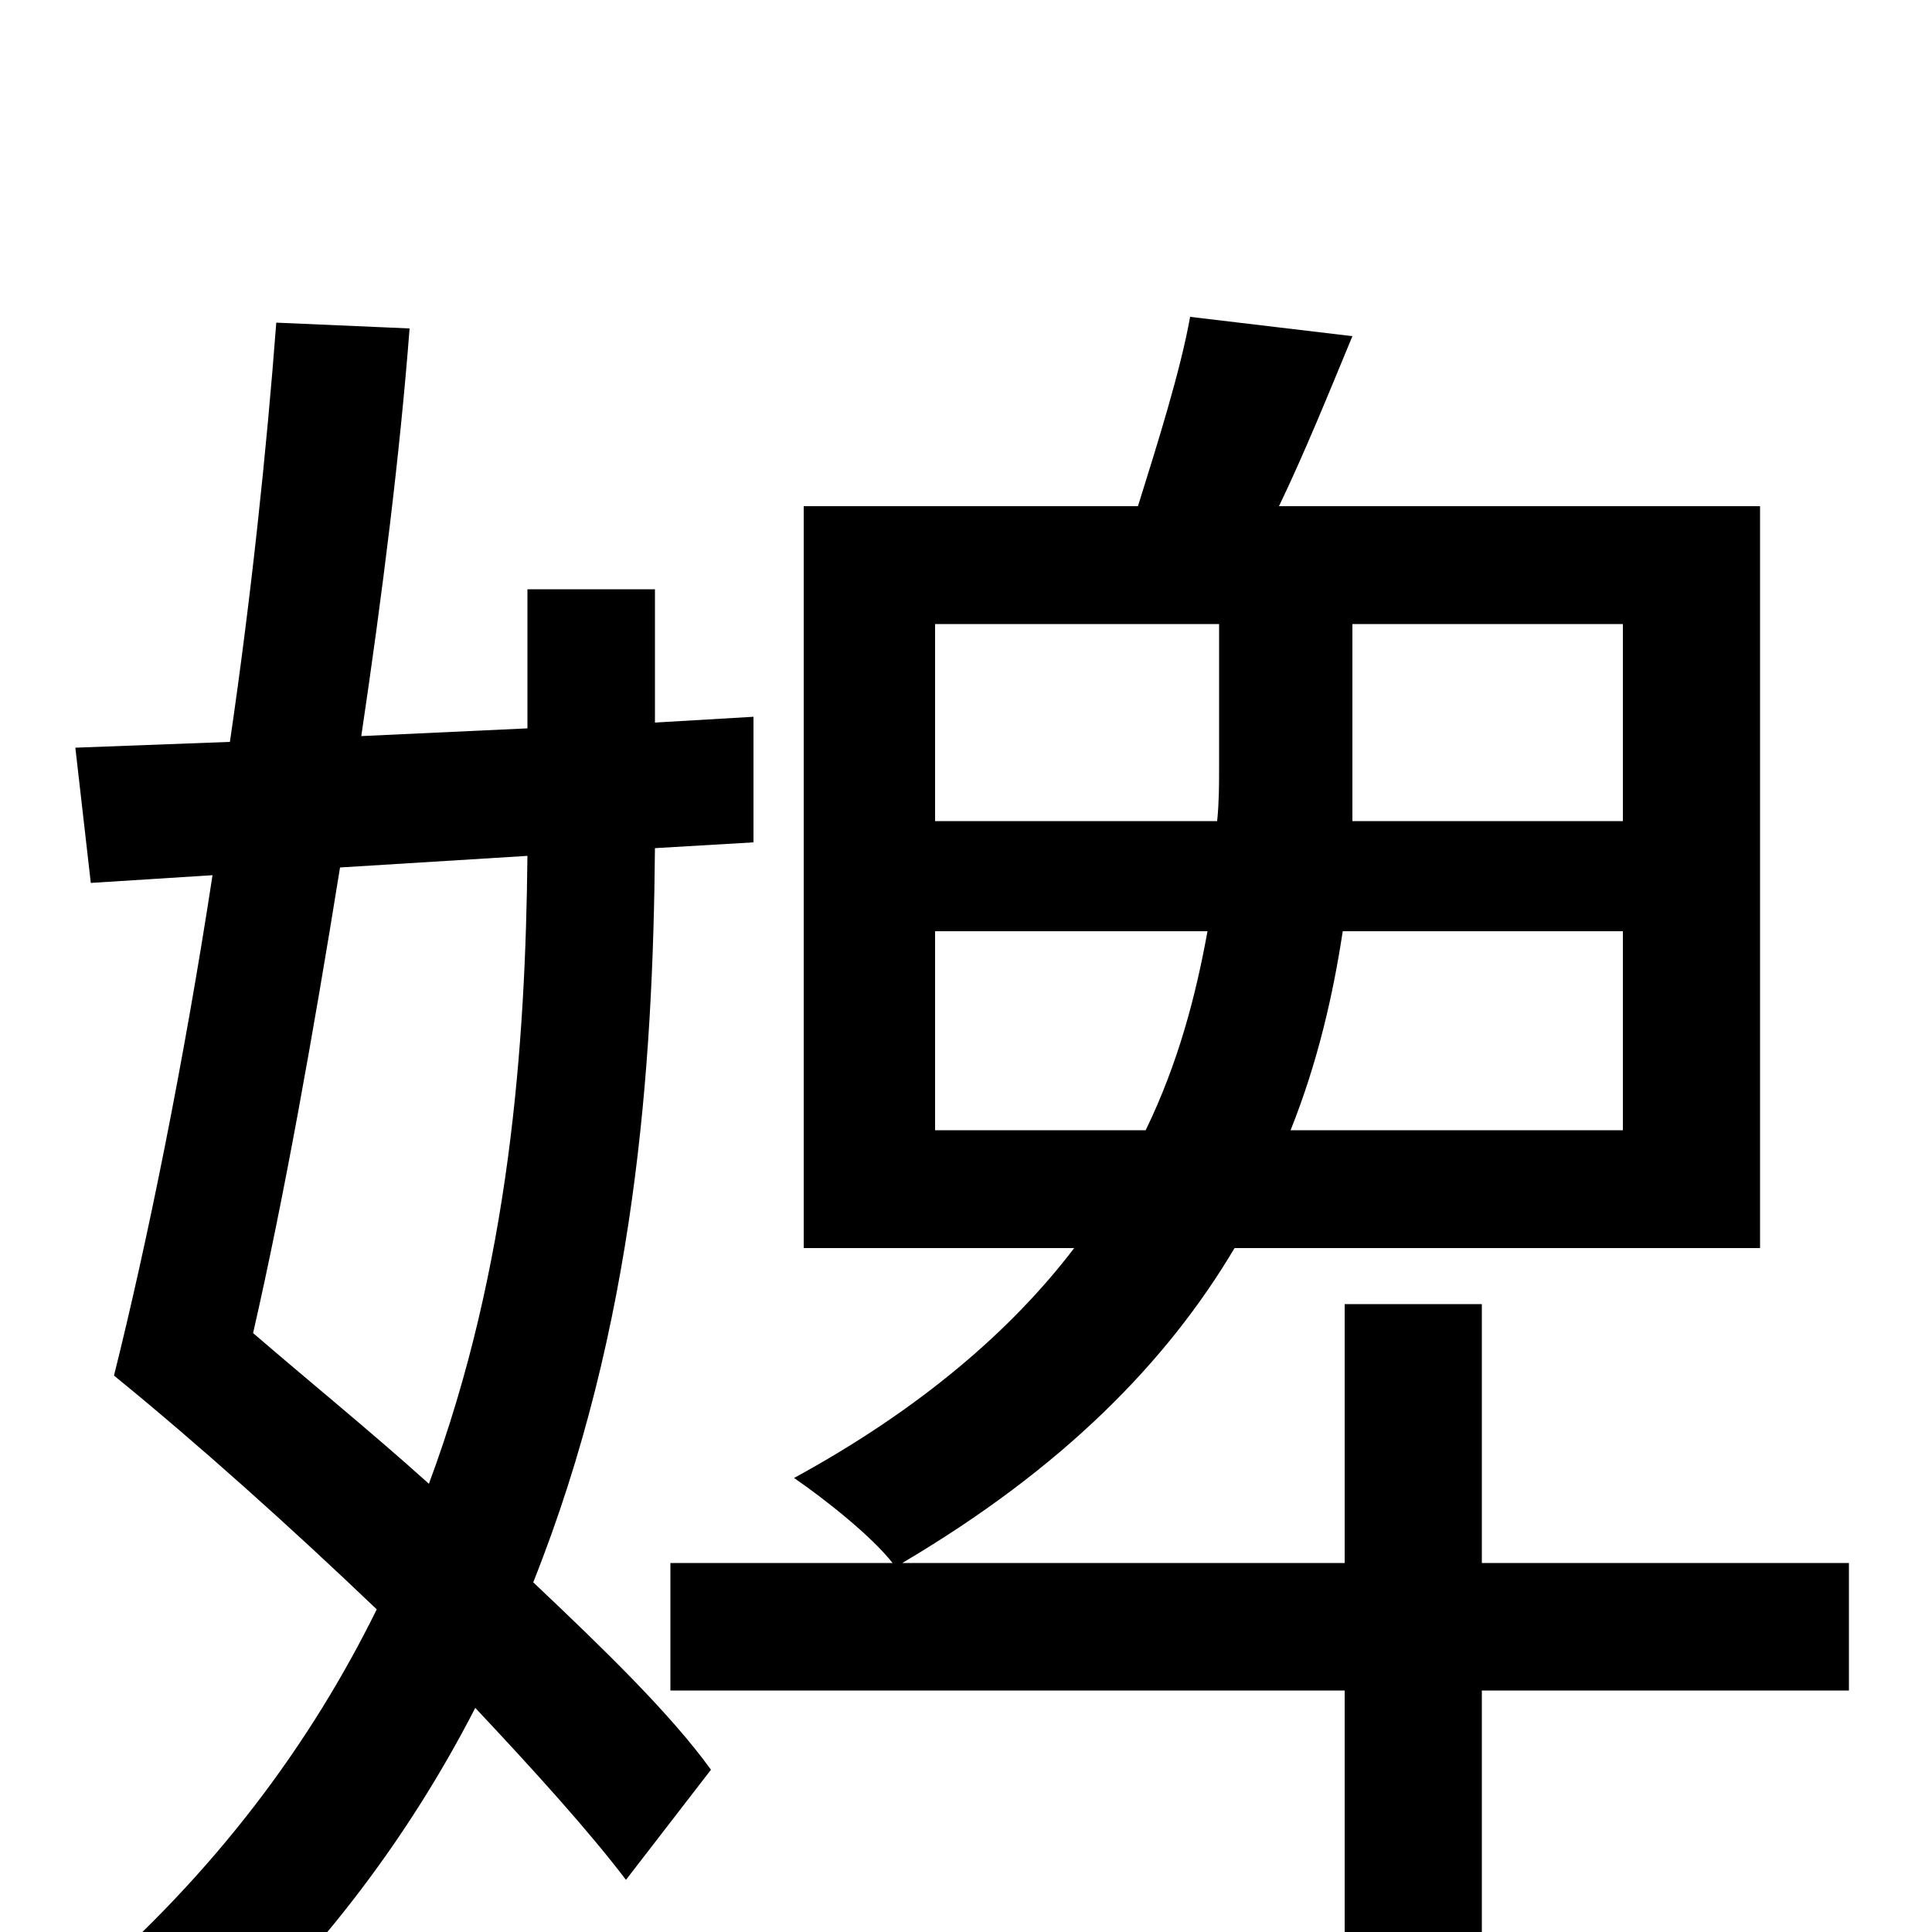<svg xmlns="http://www.w3.org/2000/svg" viewBox="0 -1000 1000 1000">
	<path fill="#000000" d="M273 -557C272 -460 264 -345 222 -232C192 -259 160 -285 131 -310C147 -380 162 -464 176 -551ZM390 -564V-629L339 -626V-695H273V-623L187 -619C198 -693 207 -765 212 -830L143 -833C138 -767 130 -691 119 -616L39 -613L47 -543L110 -547C95 -449 76 -356 59 -288C102 -253 150 -210 195 -167C161 -98 112 -31 41 30C58 40 82 63 94 77C162 18 211 -48 246 -116C277 -83 305 -52 324 -27L368 -84C347 -113 313 -146 276 -181C329 -314 338 -448 339 -561ZM484 -415V-518H625C619 -485 610 -450 593 -415ZM484 -677H631V-602C631 -594 631 -585 630 -575H484ZM840 -575H700C700 -584 700 -593 700 -601V-677H840ZM840 -415H668C682 -450 690 -485 695 -518H840ZM957 -191H767V-325H696V-191H467C550 -240 604 -295 639 -354H911V-738H662C675 -765 688 -797 700 -826L616 -836C611 -808 599 -770 589 -738H416V-354H556C524 -312 477 -271 411 -235C427 -224 451 -205 462 -191H347V-125H696V77H767V-125H957Z"/>
</svg>